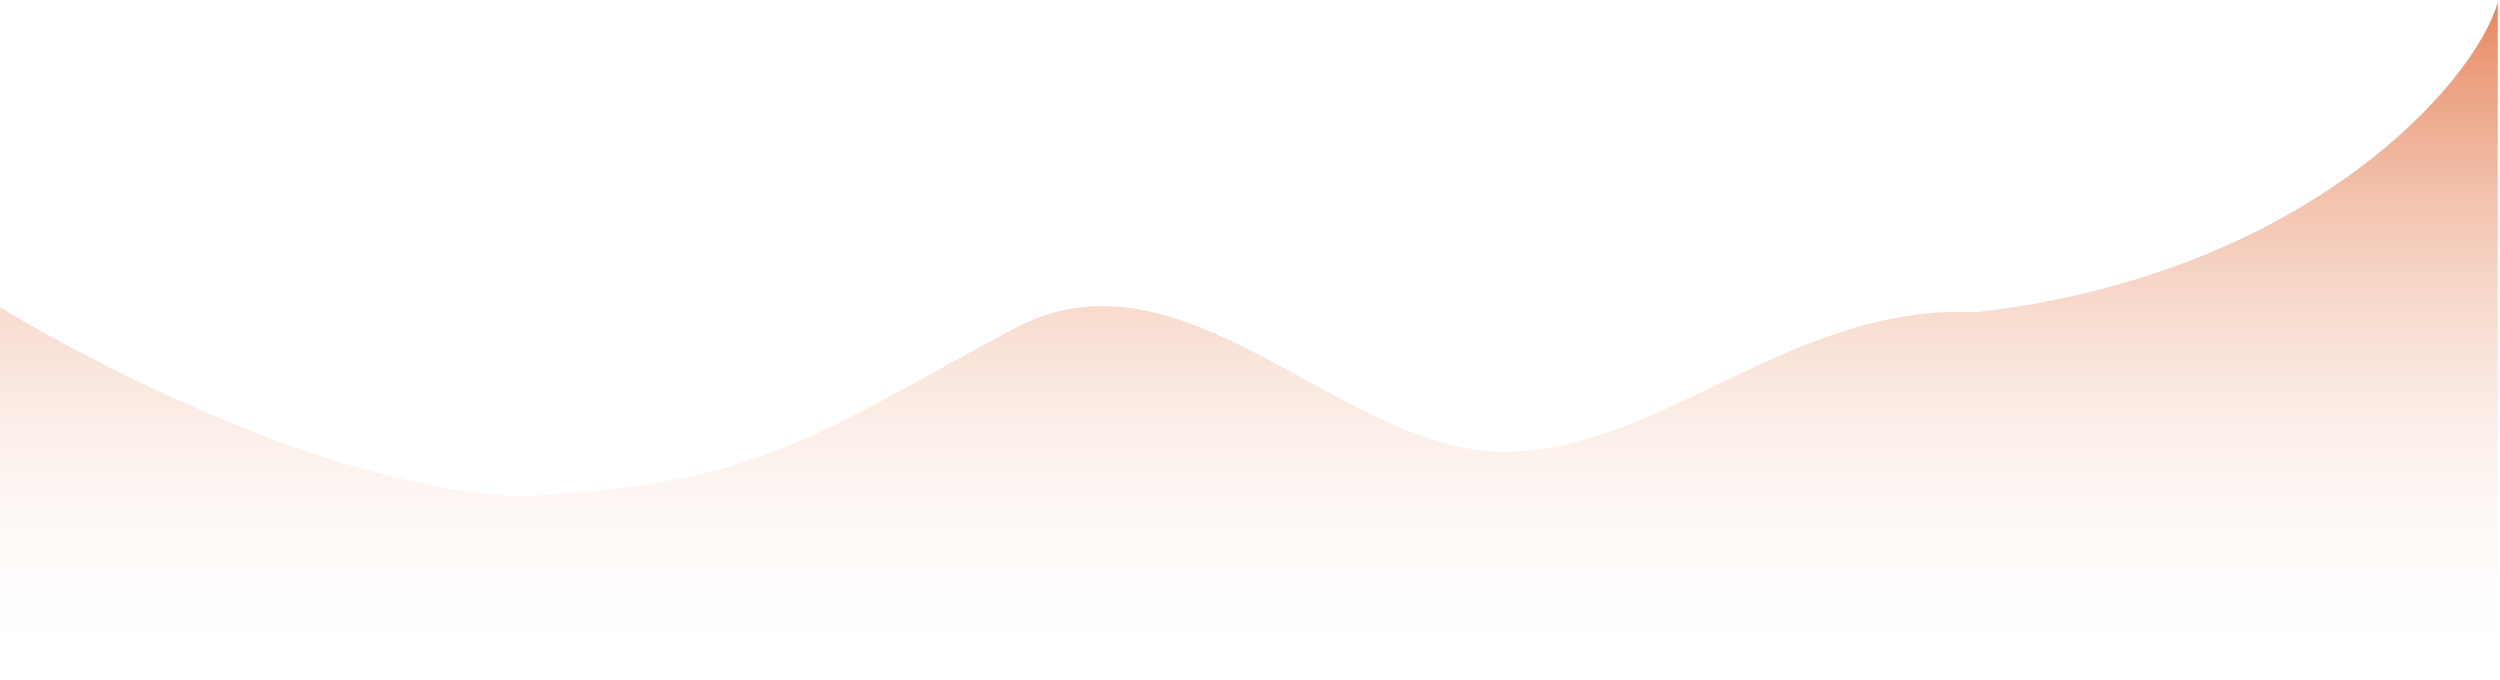 <?xml version="1.0" encoding="UTF-8" standalone="no"?><svg width='768' height='209' viewBox='0 0 768 209' fill='none' xmlns='http://www.w3.org/2000/svg'>
<path opacity='0.7' d='M0.002 177.72V94.397C0.002 94.397 88.481 149.049 159.176 152.482C235.619 149.155 253.026 131.775 312.57 100.406C363.453 74.26 410.93 136.867 459.635 138.714C508.34 140.561 549.651 93.014 607.182 95.908C708.675 84.247 760.456 25.288 767.313 0.664V208.708L0.002 208.8V177.72Z' fill='url(#paint0_linear_1_149)'/>
<defs>
<linearGradient id='paint0_linear_1_149' x1='383.658' y1='0.664' x2='383.658' y2='208.8' gradientUnits='userSpaceOnUse'>
<stop stop-color='#DC5318'/>
<stop offset='1' stop-color='white' stop-opacity='0'/>
</linearGradient>
</defs>
</svg>
